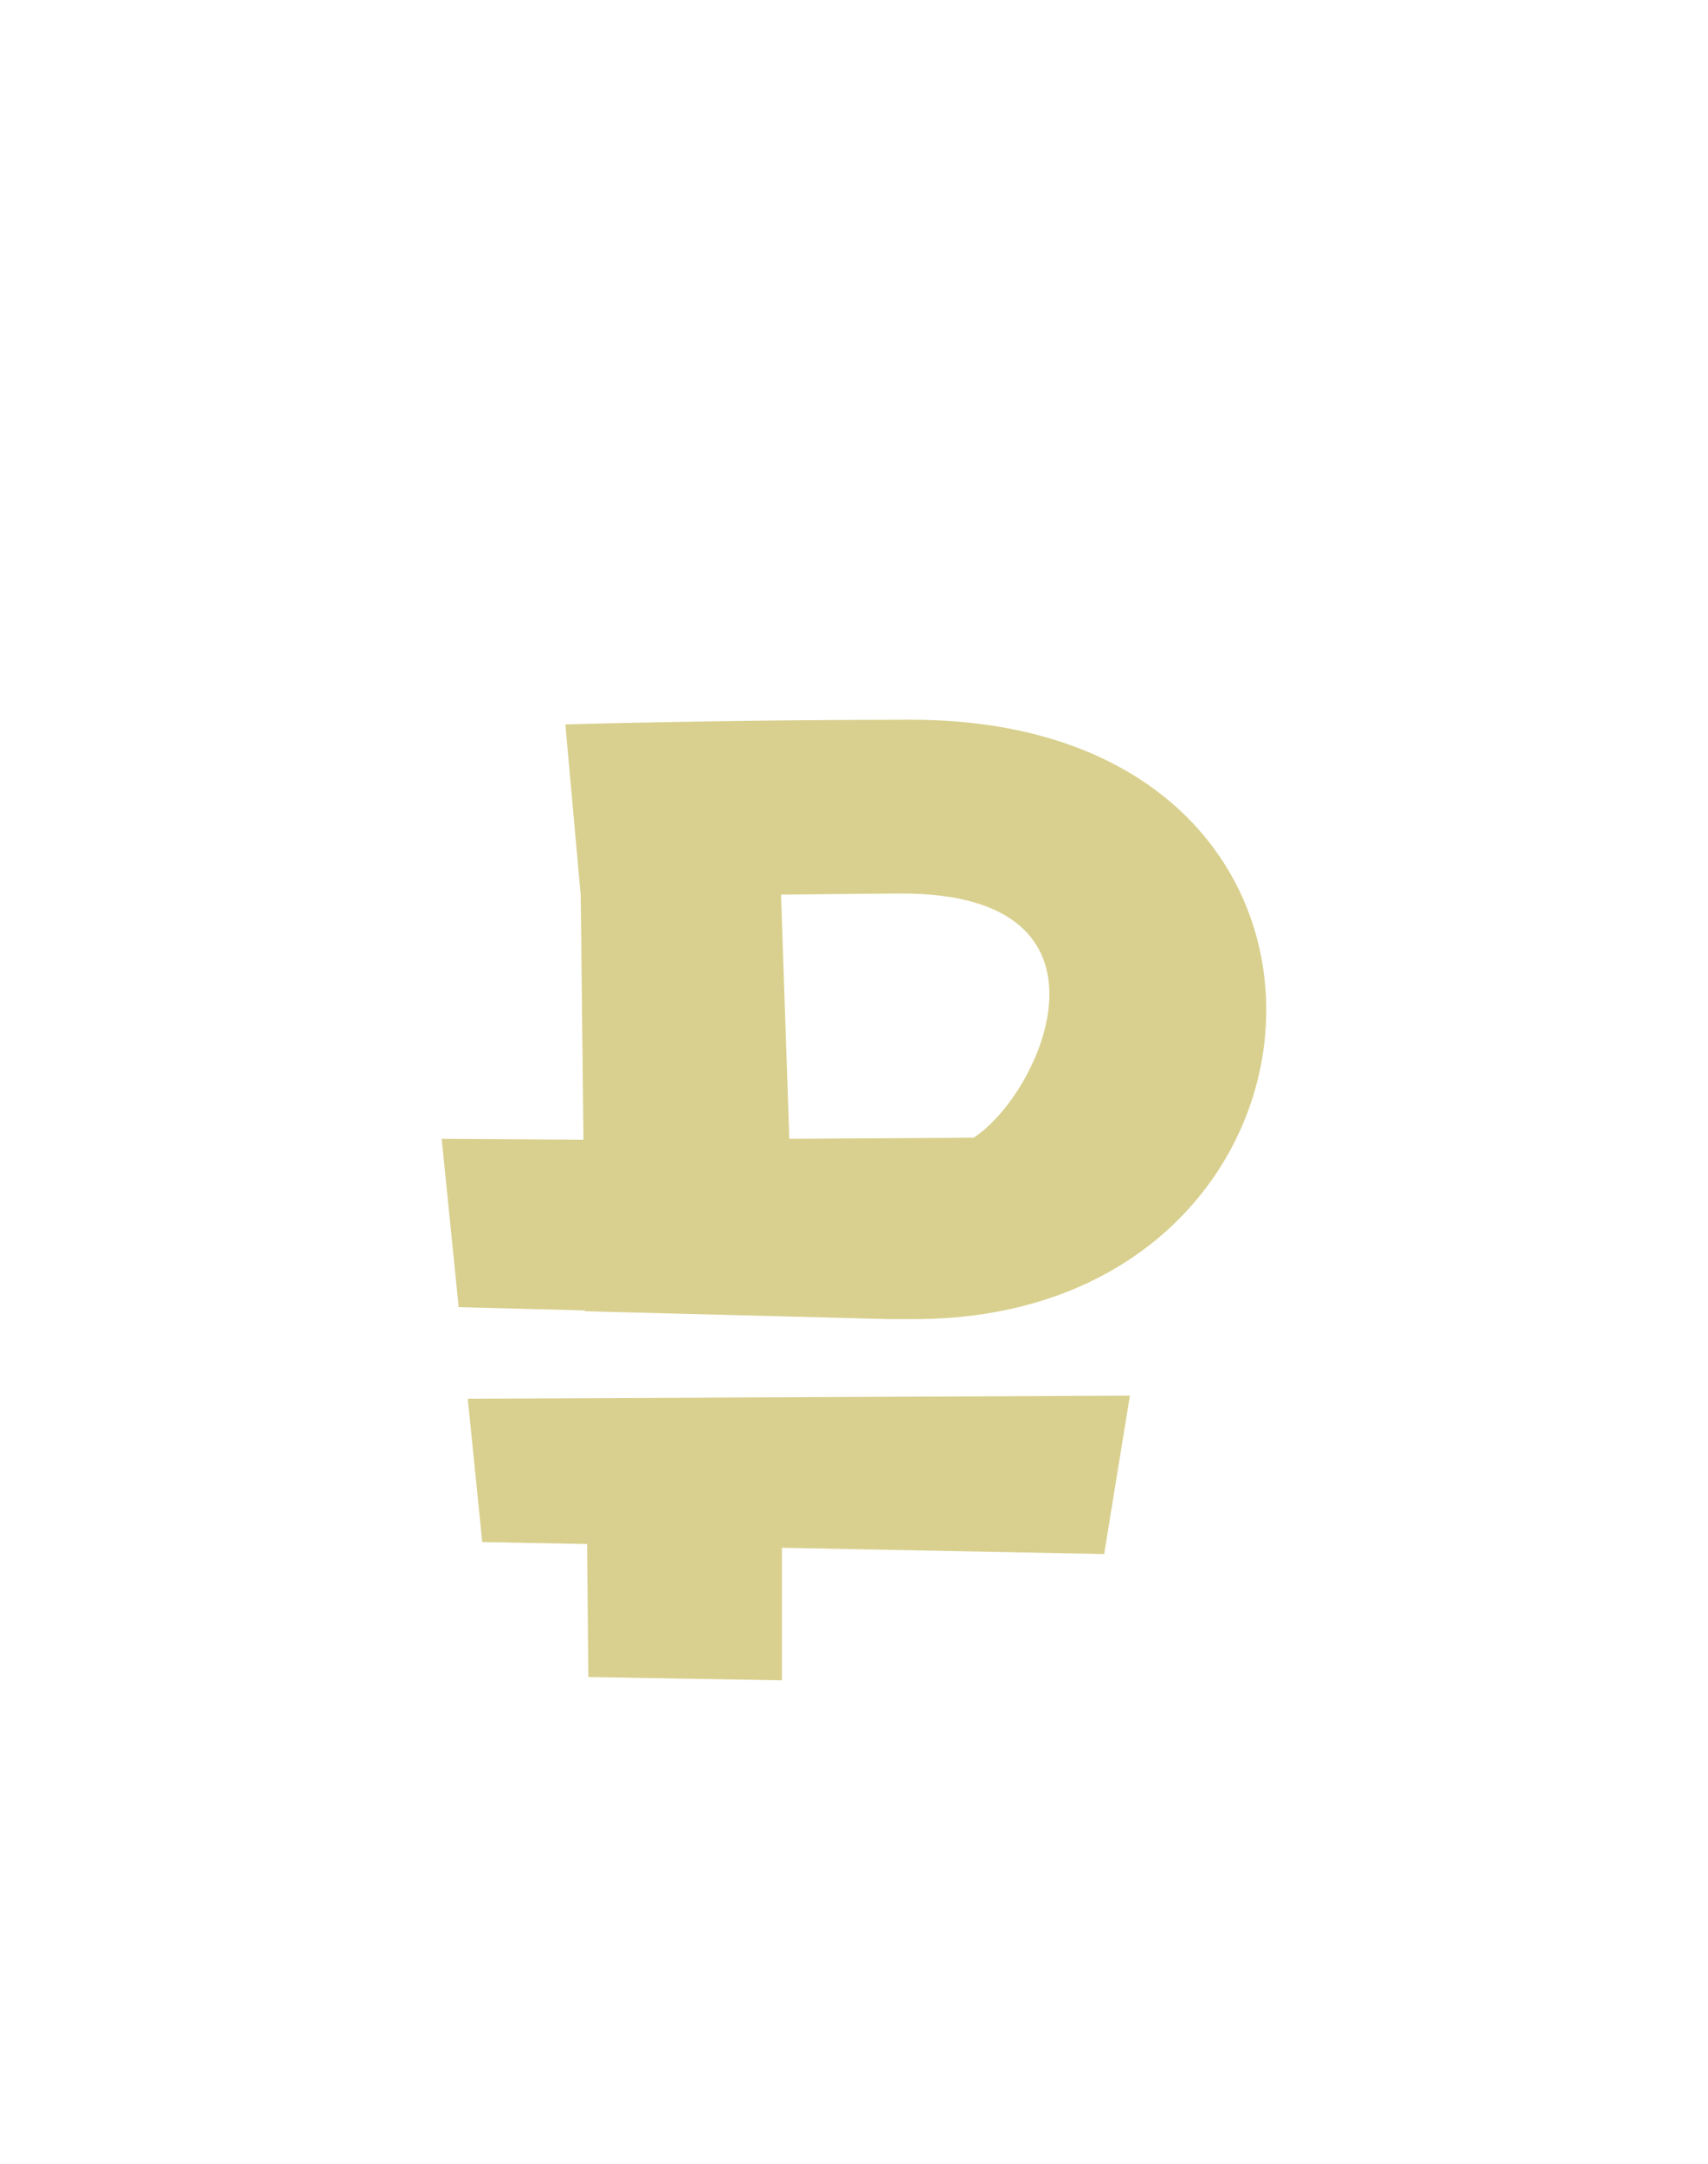 <svg id="Слой_1" data-name="Слой 1" xmlns="http://www.w3.org/2000/svg" viewBox="0 0 150 190"><defs><style>.cls-1{fill-rule:evenodd;}</style></defs><title>Монтажная область 42</title><path class="cls-1" d="M80.3,115.83H78l-26.63-.69v-.07l-11.09-.29L38.79,100l12.45.08L51,78.61l-1.35-15S63.83,63.2,80,63.2C123.44,63.2,119.64,115.83,80.3,115.83ZM79.21,78.46c-1.74,0-10.62.1-10.62.1L69.32,100l16.19-.1C91.5,96,99.33,78.46,79.21,78.46Zm17.76,58-28.3-.55,0,11.64-17-.29-.11-11.68-9.21-.17-1.27-12.59,58.15-.27Z" fill="#D9D08F"/></svg>